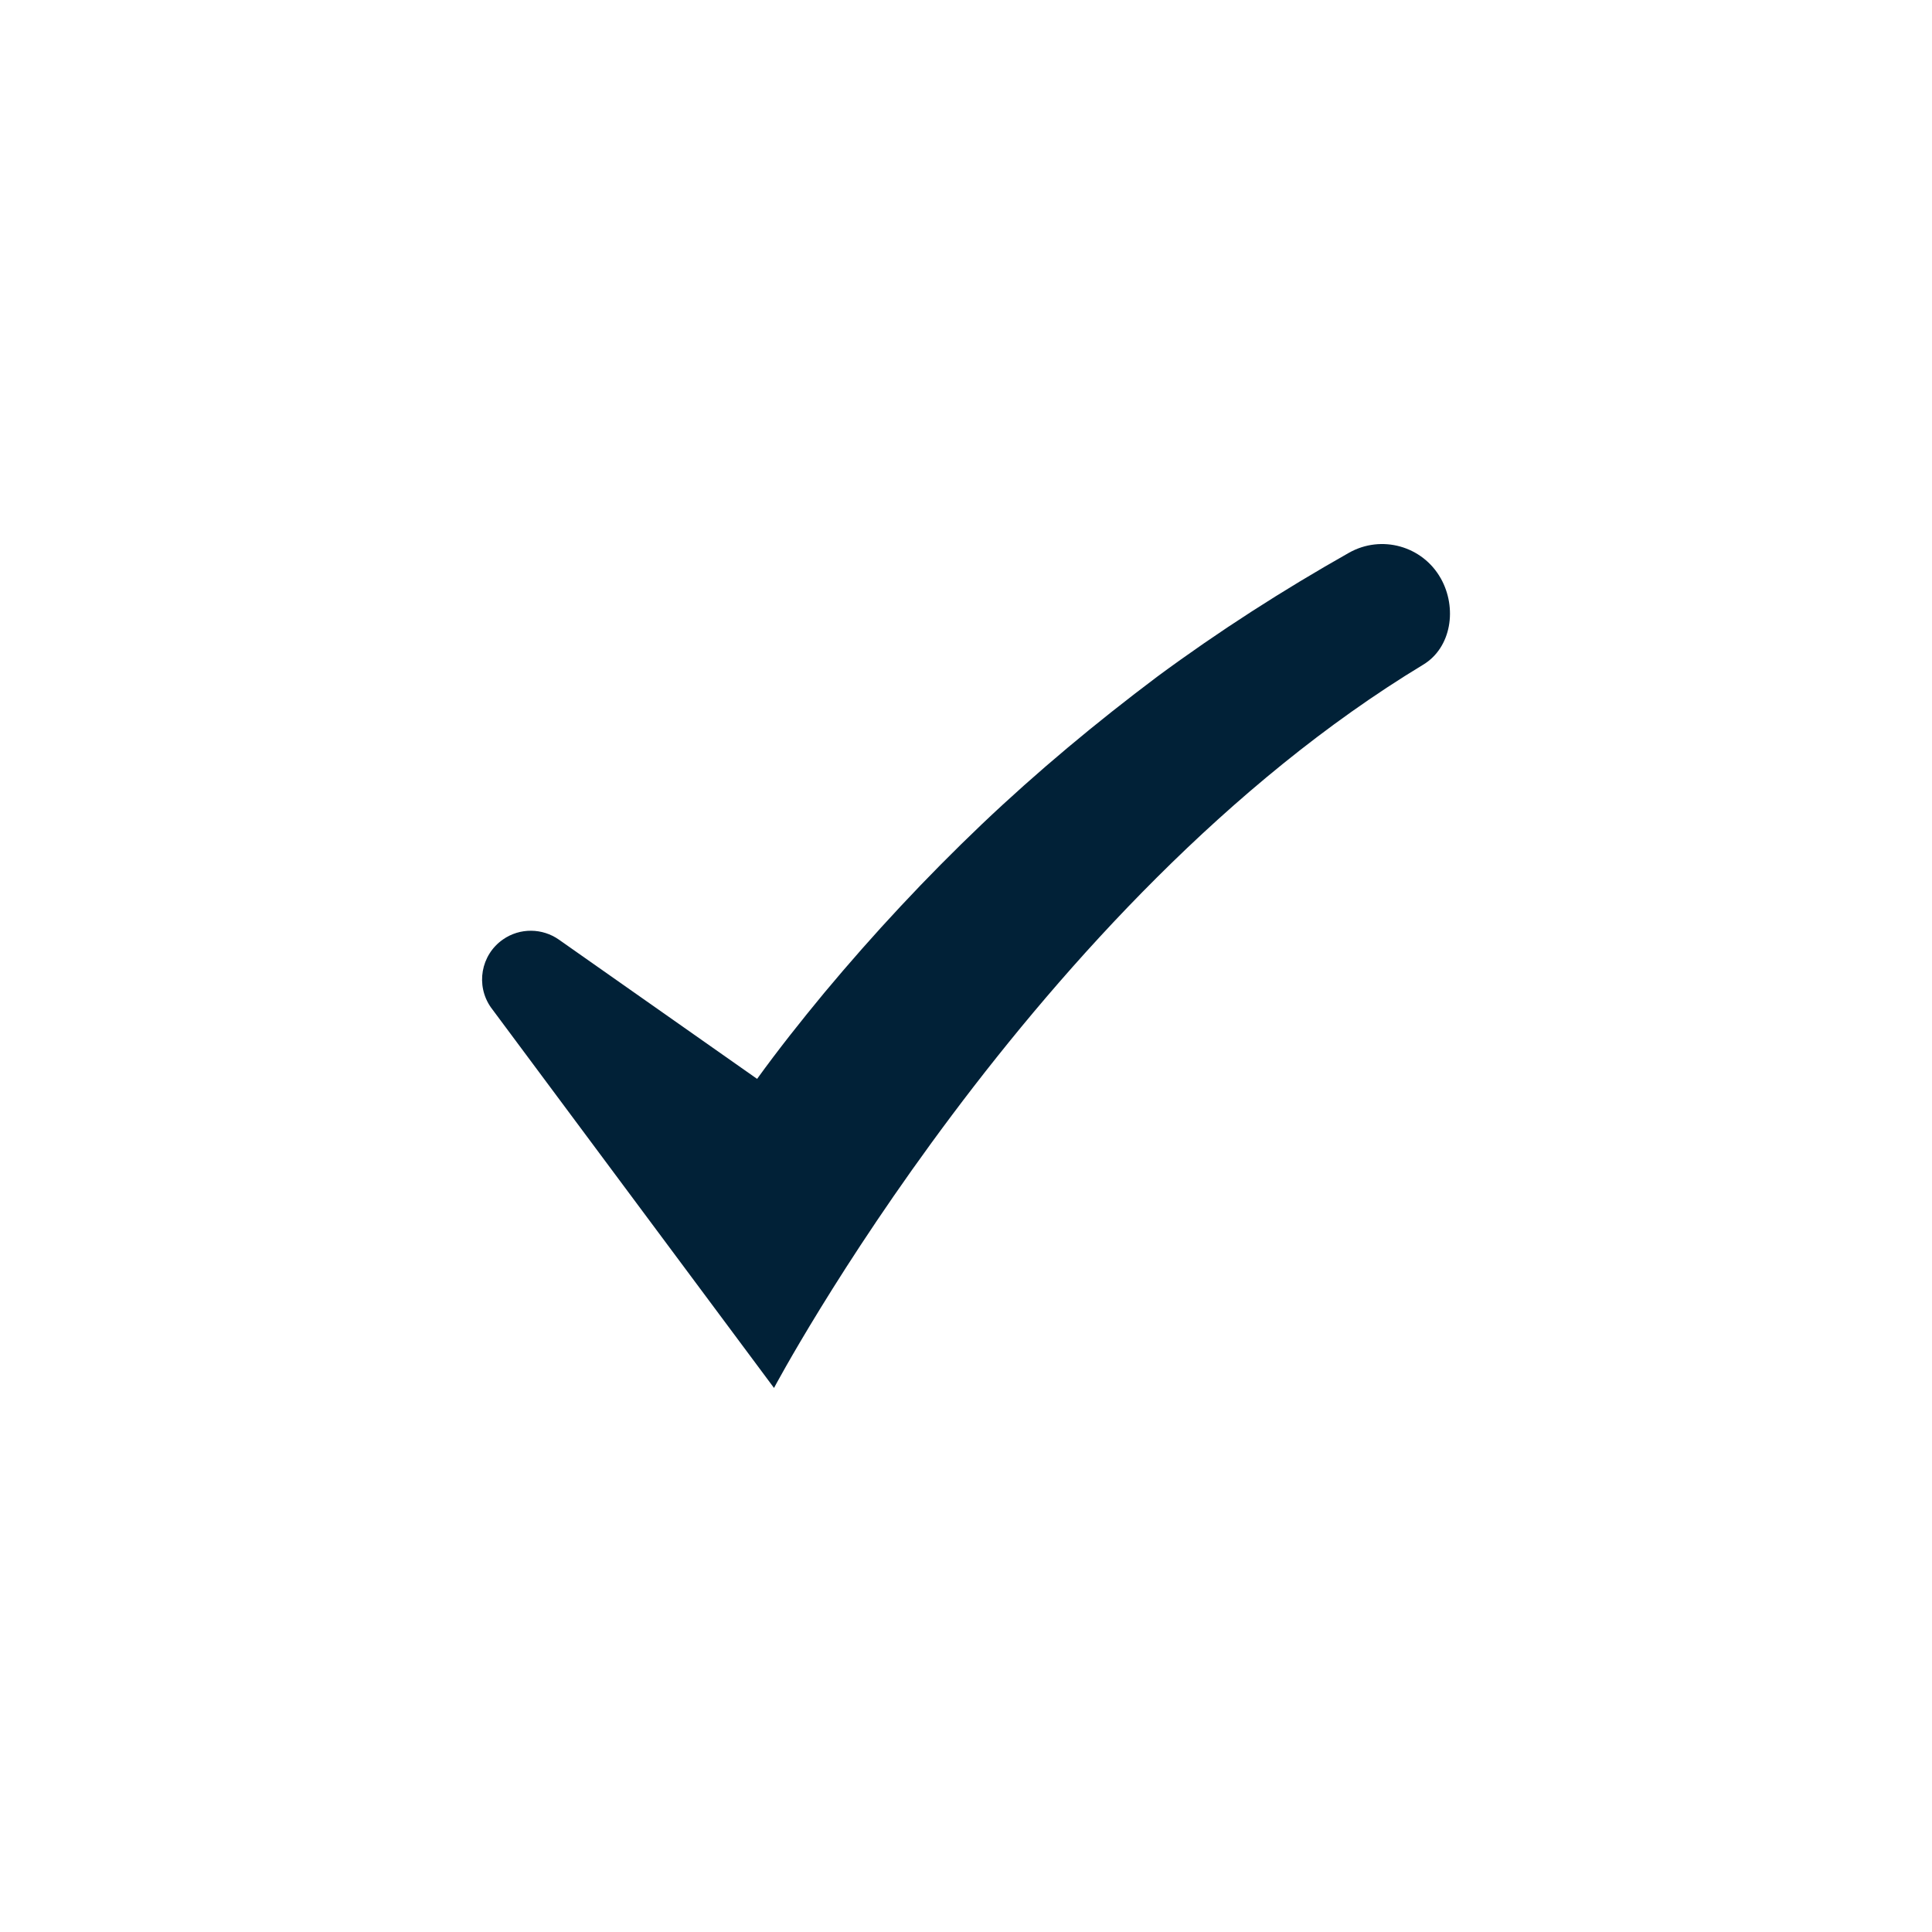 <svg width="40" height="40" viewBox="0 0 40 40" fill="none" xmlns="http://www.w3.org/2000/svg">
<path d="M29.828 11.972C29.45 11.302 28.6 11.066 27.93 11.444C26.562 12.217 25.231 13.07 23.96 14.009C22.697 14.958 21.476 15.973 20.326 17.067C19.176 18.163 18.089 19.328 17.064 20.557C16.587 21.134 16.119 21.723 15.675 22.337L11.57 19.453C11.232 19.216 10.767 19.202 10.41 19.453C9.954 19.773 9.844 20.402 10.164 20.858L16.025 28.736C16.025 28.736 21.376 18.657 29.465 13.762C30.052 13.408 30.174 12.585 29.829 11.973L29.828 11.972Z" fill="#012137"/>
</svg>
